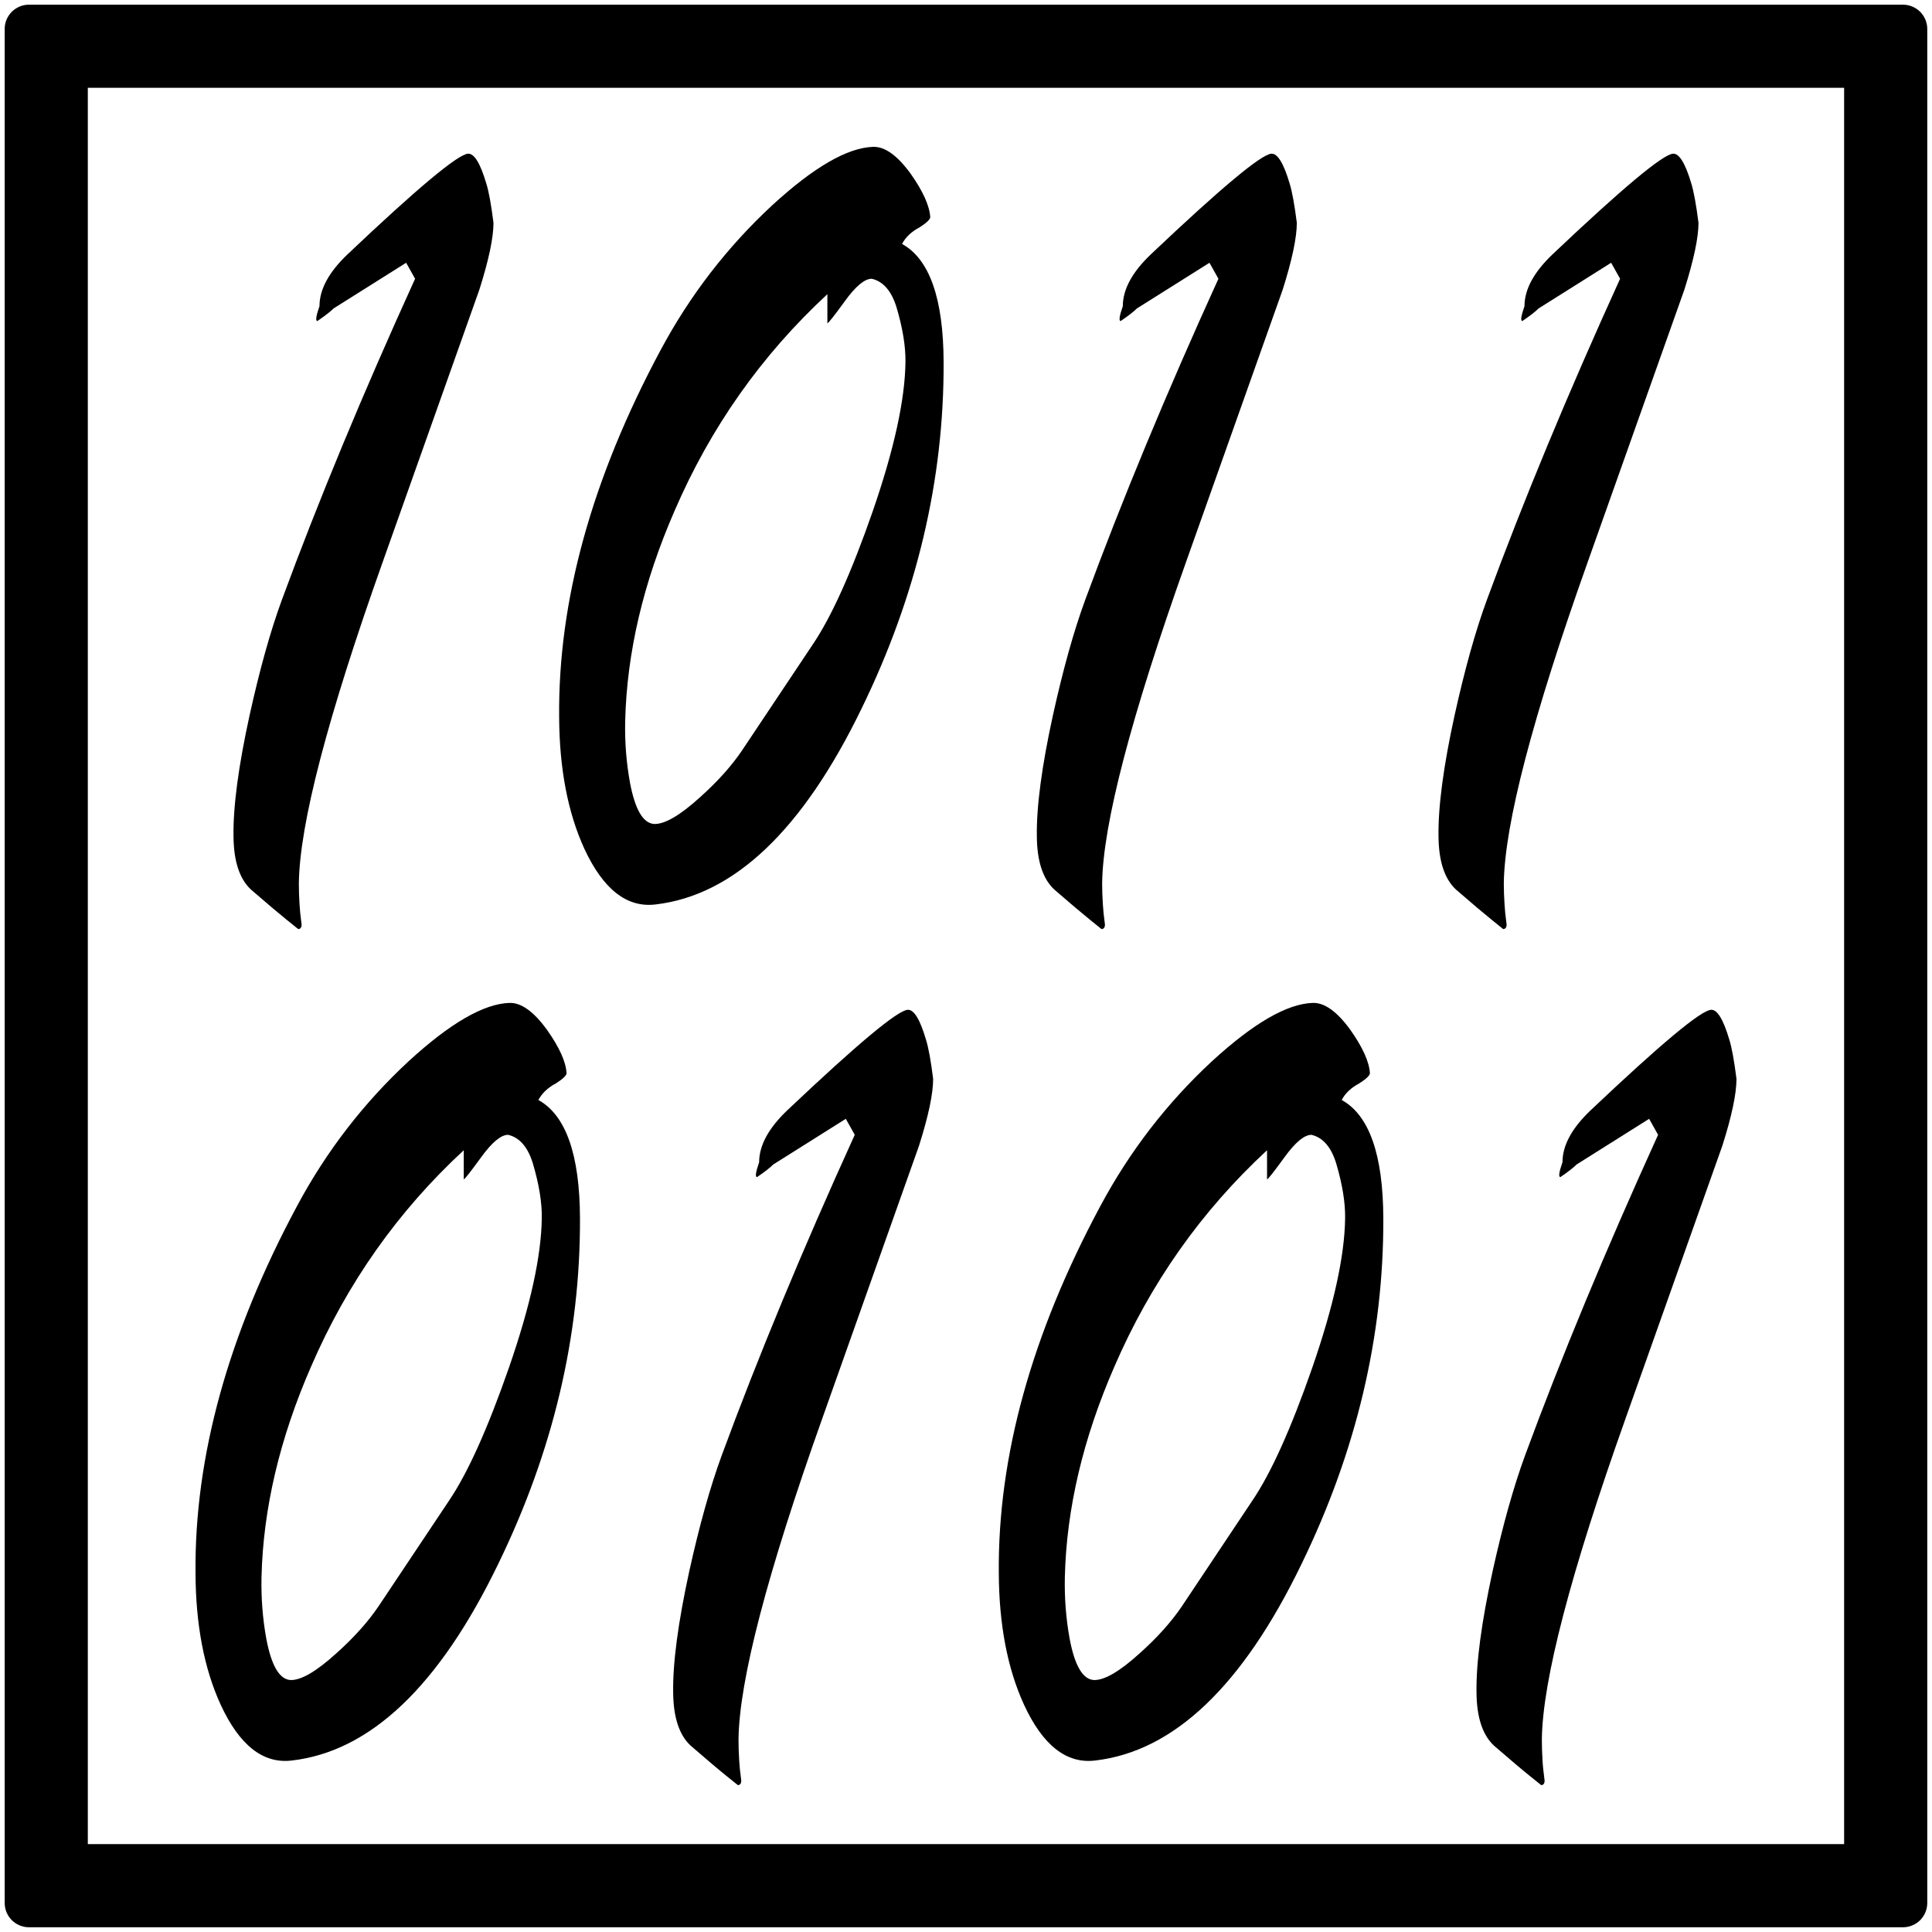 <?xml version="1.0" encoding="UTF-8"?>
<!DOCTYPE svg PUBLIC "-//W3C//DTD SVG 1.1//EN" "http://www.w3.org/Graphics/SVG/1.1/DTD/svg11.dtd">
<svg version="1.2" width="367.19mm" height="367.19mm" viewBox="0 0 36719 36719" preserveAspectRatio="xMidYMid" fill-rule="evenodd" stroke-width="28.222" stroke-linejoin="round" xmlns="http://www.w3.org/2000/svg" xmlns:ooo="http://xml.openoffice.org/svg/export" xmlns:xlink="http://www.w3.org/1999/xlink" xmlns:presentation="http://sun.com/xmlns/staroffice/presentation" xmlns:smil="http://www.w3.org/2001/SMIL20/" xmlns:anim="urn:oasis:names:tc:opendocument:xmlns:animation:1.0" xml:space="preserve">
 <defs class="ClipPathGroup">
  <clipPath id="presentation_clip_path" clipPathUnits="userSpaceOnUse">
   <rect x="0" y="0" width="36719" height="36719"/>
  </clipPath>
  <clipPath id="presentation_clip_path_shrink" clipPathUnits="userSpaceOnUse">
   <rect x="36" y="36" width="36646" height="36646"/>
  </clipPath>
 </defs>
 <defs class="TextShapeIndex">
  <g ooo:slide="id1" ooo:id-list="id3"/>
 </defs>
 <defs class="EmbeddedBulletChars">
  <g id="bullet-char-template-57356" transform="scale(0,-0)">
   <path d="M 580,1141 L 1163,571 580,0 -4,571 580,1141 Z"/>
  </g>
  <g id="bullet-char-template-57354" transform="scale(0,-0)">
   <path d="M 8,1128 L 1137,1128 1137,0 8,0 8,1128 Z"/>
  </g>
  <g id="bullet-char-template-10146" transform="scale(0,-0)">
   <path d="M 174,0 L 602,739 174,1481 1456,739 174,0 Z M 1358,739 L 309,1346 659,739 1358,739 Z"/>
  </g>
  <g id="bullet-char-template-10132" transform="scale(0,-0)">
   <path d="M 2015,739 L 1276,0 717,0 1260,543 174,543 174,936 1260,936 717,1481 1274,1481 2015,739 Z"/>
  </g>
  <g id="bullet-char-template-10007" transform="scale(0,-0)">
   <path d="M 0,-2 C -7,14 -16,27 -25,37 L 356,567 C 262,823 215,952 215,954 215,979 228,992 255,992 264,992 276,990 289,987 310,991 331,999 354,1012 L 381,999 492,748 772,1049 836,1024 860,1049 C 881,1039 901,1025 922,1006 886,937 835,863 770,784 769,783 710,716 594,584 L 774,223 C 774,196 753,168 711,139 L 727,119 C 717,90 699,76 672,76 641,76 570,178 457,381 L 164,-76 C 142,-110 111,-127 72,-127 30,-127 9,-110 8,-76 1,-67 -2,-52 -2,-32 -2,-23 -1,-13 0,-2 Z"/>
  </g>
  <g id="bullet-char-template-10004" transform="scale(0,-0)">
   <path d="M 285,-33 C 182,-33 111,30 74,156 52,228 41,333 41,471 41,549 55,616 82,672 116,743 169,778 240,778 293,778 328,747 346,684 L 369,508 C 377,444 397,411 428,410 L 1163,1116 C 1174,1127 1196,1133 1229,1133 1271,1133 1292,1118 1292,1087 L 1292,965 C 1292,929 1282,901 1262,881 L 442,47 C 390,-6 338,-33 285,-33 Z"/>
  </g>
  <g id="bullet-char-template-9679" transform="scale(0,-0)">
   <path d="M 813,0 C 632,0 489,54 383,161 276,268 223,411 223,592 223,773 276,916 383,1023 489,1130 632,1184 813,1184 992,1184 1136,1130 1245,1023 1353,916 1407,772 1407,592 1407,412 1353,268 1245,161 1136,54 992,0 813,0 Z"/>
  </g>
  <g id="bullet-char-template-8226" transform="scale(0,-0)">
   <path d="M 346,457 C 273,457 209,483 155,535 101,586 74,649 74,723 74,796 101,859 155,911 209,963 273,989 346,989 419,989 480,963 531,910 582,859 608,796 608,723 608,648 583,586 532,535 482,483 420,457 346,457 Z"/>
  </g>
  <g id="bullet-char-template-8211" transform="scale(0,-0)">
   <path d="M -4,459 L 1135,459 1135,606 -4,606 -4,459 Z"/>
  </g>
  <g id="bullet-char-template-61548" transform="scale(0,-0)">
   <path d="M 173,740 C 173,903 231,1043 346,1159 462,1274 601,1332 765,1332 928,1332 1067,1274 1183,1159 1299,1043 1357,903 1357,740 1357,577 1299,437 1183,322 1067,206 928,148 765,148 601,148 462,206 346,322 231,437 173,577 173,740 Z"/>
  </g>
 </defs>
 <defs class="TextEmbeddedBitmaps"/>
 <g>
  <g id="id2" class="Master_Slide">
   <g id="bg-id2" class="Background"/>
   <g id="bo-id2" class="BackgroundObjects"/>
  </g>
 </g>
 <g class="SlideGroup">
  <g>
   <g id="container-id1">
    <g id="id1" class="Slide" clip-path="url(#presentation_clip_path)">
     <g class="Page">
      <g class="Graphic">
       <g id="id3">
        <rect class="BoundingBox" stroke="none" fill="none" x="69" y="69" width="36581" height="36581"/>
        <path fill="rgb(0,0,0)" stroke="none" d="M 550,89 C 296,89 89,296 89,550 L 89,36168 C 89,36290 138,36407 224,36494 311,36580 428,36629 550,36629 L 36168,36629 C 36290,36629 36407,36580 36494,36494 36580,36407 36629,36290 36629,36168 L 36629,550 C 36629,428 36580,311 36494,224 36407,138 36290,89 36168,89 L 550,89 Z M 1669,1669 L 35049,1669 35049,35049 1669,35049 1669,1669 Z"/>
        <path fill="rgb(0,0,0)" stroke="none" d="M 9379,4234 C 9379,4516 9290,4940 9111,5504 9076,5605 8464,7330 7274,10680 6224,13631 5693,15668 5680,16789 5680,16919 5684,17053 5693,17190 5697,17277 5710,17404 5732,17570 5732,17628 5710,17657 5667,17657 5667,17657 5595,17599 5451,17483 5307,17367 5080,17176 4771,16908 4553,16706 4442,16369 4438,15899 4429,15335 4531,14564 4745,13588 4937,12720 5141,11989 5359,11396 6052,9515 6895,7482 7889,5298 L 7719,4994 6340,5862 C 6283,5920 6181,5999 6033,6101 5993,6101 6006,6007 6072,5819 6072,5500 6250,5171 6608,4831 7937,3572 8699,2936 8895,2921 9013,2914 9128,3102 9242,3486 9290,3638 9335,3887 9379,4234 L 9379,4234 Z"/>
        <path fill="rgb(0,0,0)" stroke="none" d="M 17934,6882 C 17943,9117 17425,11309 16379,13458 15259,15772 13952,17017 12457,17190 11913,17255 11462,16901 11104,16127 10791,15440 10632,14608 10627,13631 10605,11418 11248,9092 12555,6654 13113,5612 13821,4694 14680,3898 15468,3175 16107,2806 16595,2791 16817,2784 17054,2954 17307,3301 17542,3634 17666,3909 17680,4126 17680,4169 17612,4234 17477,4321 17324,4401 17213,4506 17144,4636 17666,4925 17930,5674 17934,6882 L 17934,6882 Z M 17209,6882 C 17213,6585 17157,6238 17039,5840 16943,5529 16786,5348 16568,5298 16433,5298 16263,5439 16059,5721 15854,6003 15743,6144 15725,6144 L 15725,5591 C 14475,6748 13507,8119 12823,9703 12226,11070 11913,12405 11882,13707 11873,14105 11904,14496 11974,14879 12070,15385 12222,15646 12431,15660 12632,15668 12924,15498 13307,15150 13638,14854 13904,14557 14104,14261 L 15444,12253 C 15802,11725 16183,10879 16588,9714 16993,8542 17200,7598 17209,6882 L 17209,6882 Z"/>
        <path fill="rgb(0,0,0)" stroke="none" d="M 24647,4234 C 24647,4516 24557,4940 24379,5504 24344,5605 23732,7330 22542,10680 21492,13631 20961,15668 20947,16789 20947,16919 20952,17053 20961,17190 20965,17277 20978,17404 21000,17570 21000,17628 20978,17657 20934,17657 20934,17657 20863,17599 20719,17483 20575,17367 20348,17176 20039,16908 19821,16706 19710,16369 19706,15899 19697,15335 19799,14564 20013,13588 20205,12720 20409,11989 20627,11396 21320,9515 22163,7482 23157,5298 L 22987,4994 21608,5862 C 21551,5920 21449,5999 21300,6101 21261,6101 21274,6007 21340,5819 21340,5500 21518,5171 21876,4831 23205,3572 23967,2936 24163,2921 24281,2914 24396,3102 24510,3486 24557,3638 24603,3887 24647,4234 L 24647,4234 Z"/>
        <path fill="rgb(0,0,0)" stroke="none" d="M 32281,4234 C 32281,4516 32191,4940 32013,5504 31978,5605 31366,7330 30176,10680 29126,13631 28595,15668 28581,16789 28581,16919 28586,17053 28595,17190 28599,17277 28612,17404 28634,17570 28634,17628 28612,17657 28568,17657 28568,17657 28496,17599 28353,17483 28209,17367 27982,17176 27673,16908 27455,16706 27344,16369 27340,15899 27331,15335 27433,14564 27647,13588 27839,12720 28043,11989 28261,11396 28954,9515 29797,7482 30791,5298 L 30621,4994 29242,5862 C 29185,5920 29083,5999 28934,6101 28895,6101 28908,6007 28974,5819 28974,5500 29152,5171 29510,4831 30839,3572 31601,2936 31797,2921 31915,2914 32030,3102 32144,3486 32191,3638 32237,3887 32281,4234 L 32281,4234 Z"/>
        <path fill="rgb(0,0,0)" stroke="none" d="M 11023,23152 C 11031,25387 10513,27579 9467,29728 8347,32043 7040,33287 5546,33460 5001,33526 4550,33171 4193,32397 3879,31710 3720,30878 3716,29901 3694,27688 4336,25362 5644,22924 6201,21883 6909,20964 7768,20168 8556,19445 9195,19076 9683,19061 9905,19054 10143,19224 10395,19571 10631,19904 10755,20179 10768,20396 10768,20439 10700,20505 10565,20591 10413,20671 10302,20776 10232,20906 10755,21195 11018,21944 11023,23152 L 11023,23152 Z M 10297,23152 C 10302,22856 10245,22508 10127,22110 10031,21799 9875,21619 9657,21568 9522,21568 9352,21709 9147,21991 8942,22273 8831,22414 8814,22414 L 8814,21861 C 7563,23018 6596,24389 5912,25973 5315,27341 5001,28675 4970,29977 4962,30375 4992,30766 5062,31149 5158,31656 5310,31916 5519,31930 5720,31938 6012,31768 6395,31420 6726,31124 6992,30827 7193,30531 L 8533,28523 C 8890,27995 9271,27149 9676,25984 10082,24812 10288,23868 10297,23152 L 10297,23152 Z"/>
        <path fill="rgb(0,0,0)" stroke="none" d="M 17735,20505 C 17735,20787 17646,21210 17467,21774 17432,21875 16820,23601 15631,26950 14580,29901 14049,31938 14036,33059 14036,33189 14040,33323 14049,33460 14053,33547 14066,33674 14088,33840 14088,33898 14066,33927 14023,33927 14023,33927 13951,33869 13807,33753 13663,33638 13437,33446 13127,33178 12909,32976 12798,32639 12794,32169 12785,31605 12888,30835 13101,29858 13293,28990 13498,28259 13715,27666 14408,25785 15251,23753 16245,21568 L 16075,21264 14696,22132 C 14639,22190 14537,22270 14389,22371 14349,22371 14363,22277 14428,22089 14428,21770 14607,21441 14964,21101 16293,19843 17055,19206 17251,19192 17369,19184 17485,19372 17598,19756 17646,19908 17692,20157 17735,20505 L 17735,20505 Z"/>
        <path fill="rgb(0,0,0)" stroke="none" d="M 26291,23152 C 26299,25387 25781,27579 24735,29728 23615,32043 22308,33287 20814,33460 20269,33526 19818,33171 19461,32397 19147,31710 18988,30878 18983,29901 18962,27688 19604,25362 20912,22924 21469,21883 22177,20964 23036,20168 23824,19445 24463,19076 24951,19061 25173,19054 25410,19224 25663,19571 25898,19904 26023,20179 26036,20396 26036,20439 25968,20505 25833,20591 25681,20671 25569,20776 25500,20906 26023,21195 26286,21944 26291,23152 L 26291,23152 Z M 25565,23152 C 25569,22856 25513,22508 25395,22110 25299,21799 25142,21619 24925,21568 24790,21568 24620,21709 24415,21991 24210,22273 24099,22414 24081,22414 L 24081,21861 C 22831,23018 21864,24389 21180,25973 20583,27341 20269,28675 20238,29977 20230,30375 20260,30766 20330,31149 20426,31656 20578,31916 20787,31930 20988,31938 21280,31768 21663,31420 21994,31124 22260,30827 22461,30531 L 23800,28523 C 24158,27995 24539,27149 24944,25984 25349,24812 25556,23868 25565,23152 L 25565,23152 Z"/>
        <path fill="rgb(0,0,0)" stroke="none" d="M 33003,20505 C 33003,20787 32914,21210 32735,21774 32700,21875 32088,23601 30898,26950 29848,29901 29317,31938 29304,33059 29304,33189 29308,33323 29317,33460 29321,33547 29334,33674 29356,33840 29356,33898 29334,33927 29291,33927 29291,33927 29219,33869 29075,33753 28931,33638 28705,33446 28395,33178 28177,32976 28066,32639 28062,32169 28053,31605 28156,30835 28369,29858 28561,28990 28766,28259 28983,27666 29676,25785 30519,23753 31513,21568 L 31343,21264 29964,22132 C 29907,22190 29805,22270 29657,22371 29617,22371 29630,22277 29696,22089 29696,21770 29874,21441 30232,21101 31561,19843 32323,19206 32519,19192 32637,19184 32752,19372 32866,19756 32914,19908 32959,20157 33003,20505 L 33003,20505 Z"/>
       </g>
      </g>
     </g>
    </g>
   </g>
  </g>
 </g>
</svg>